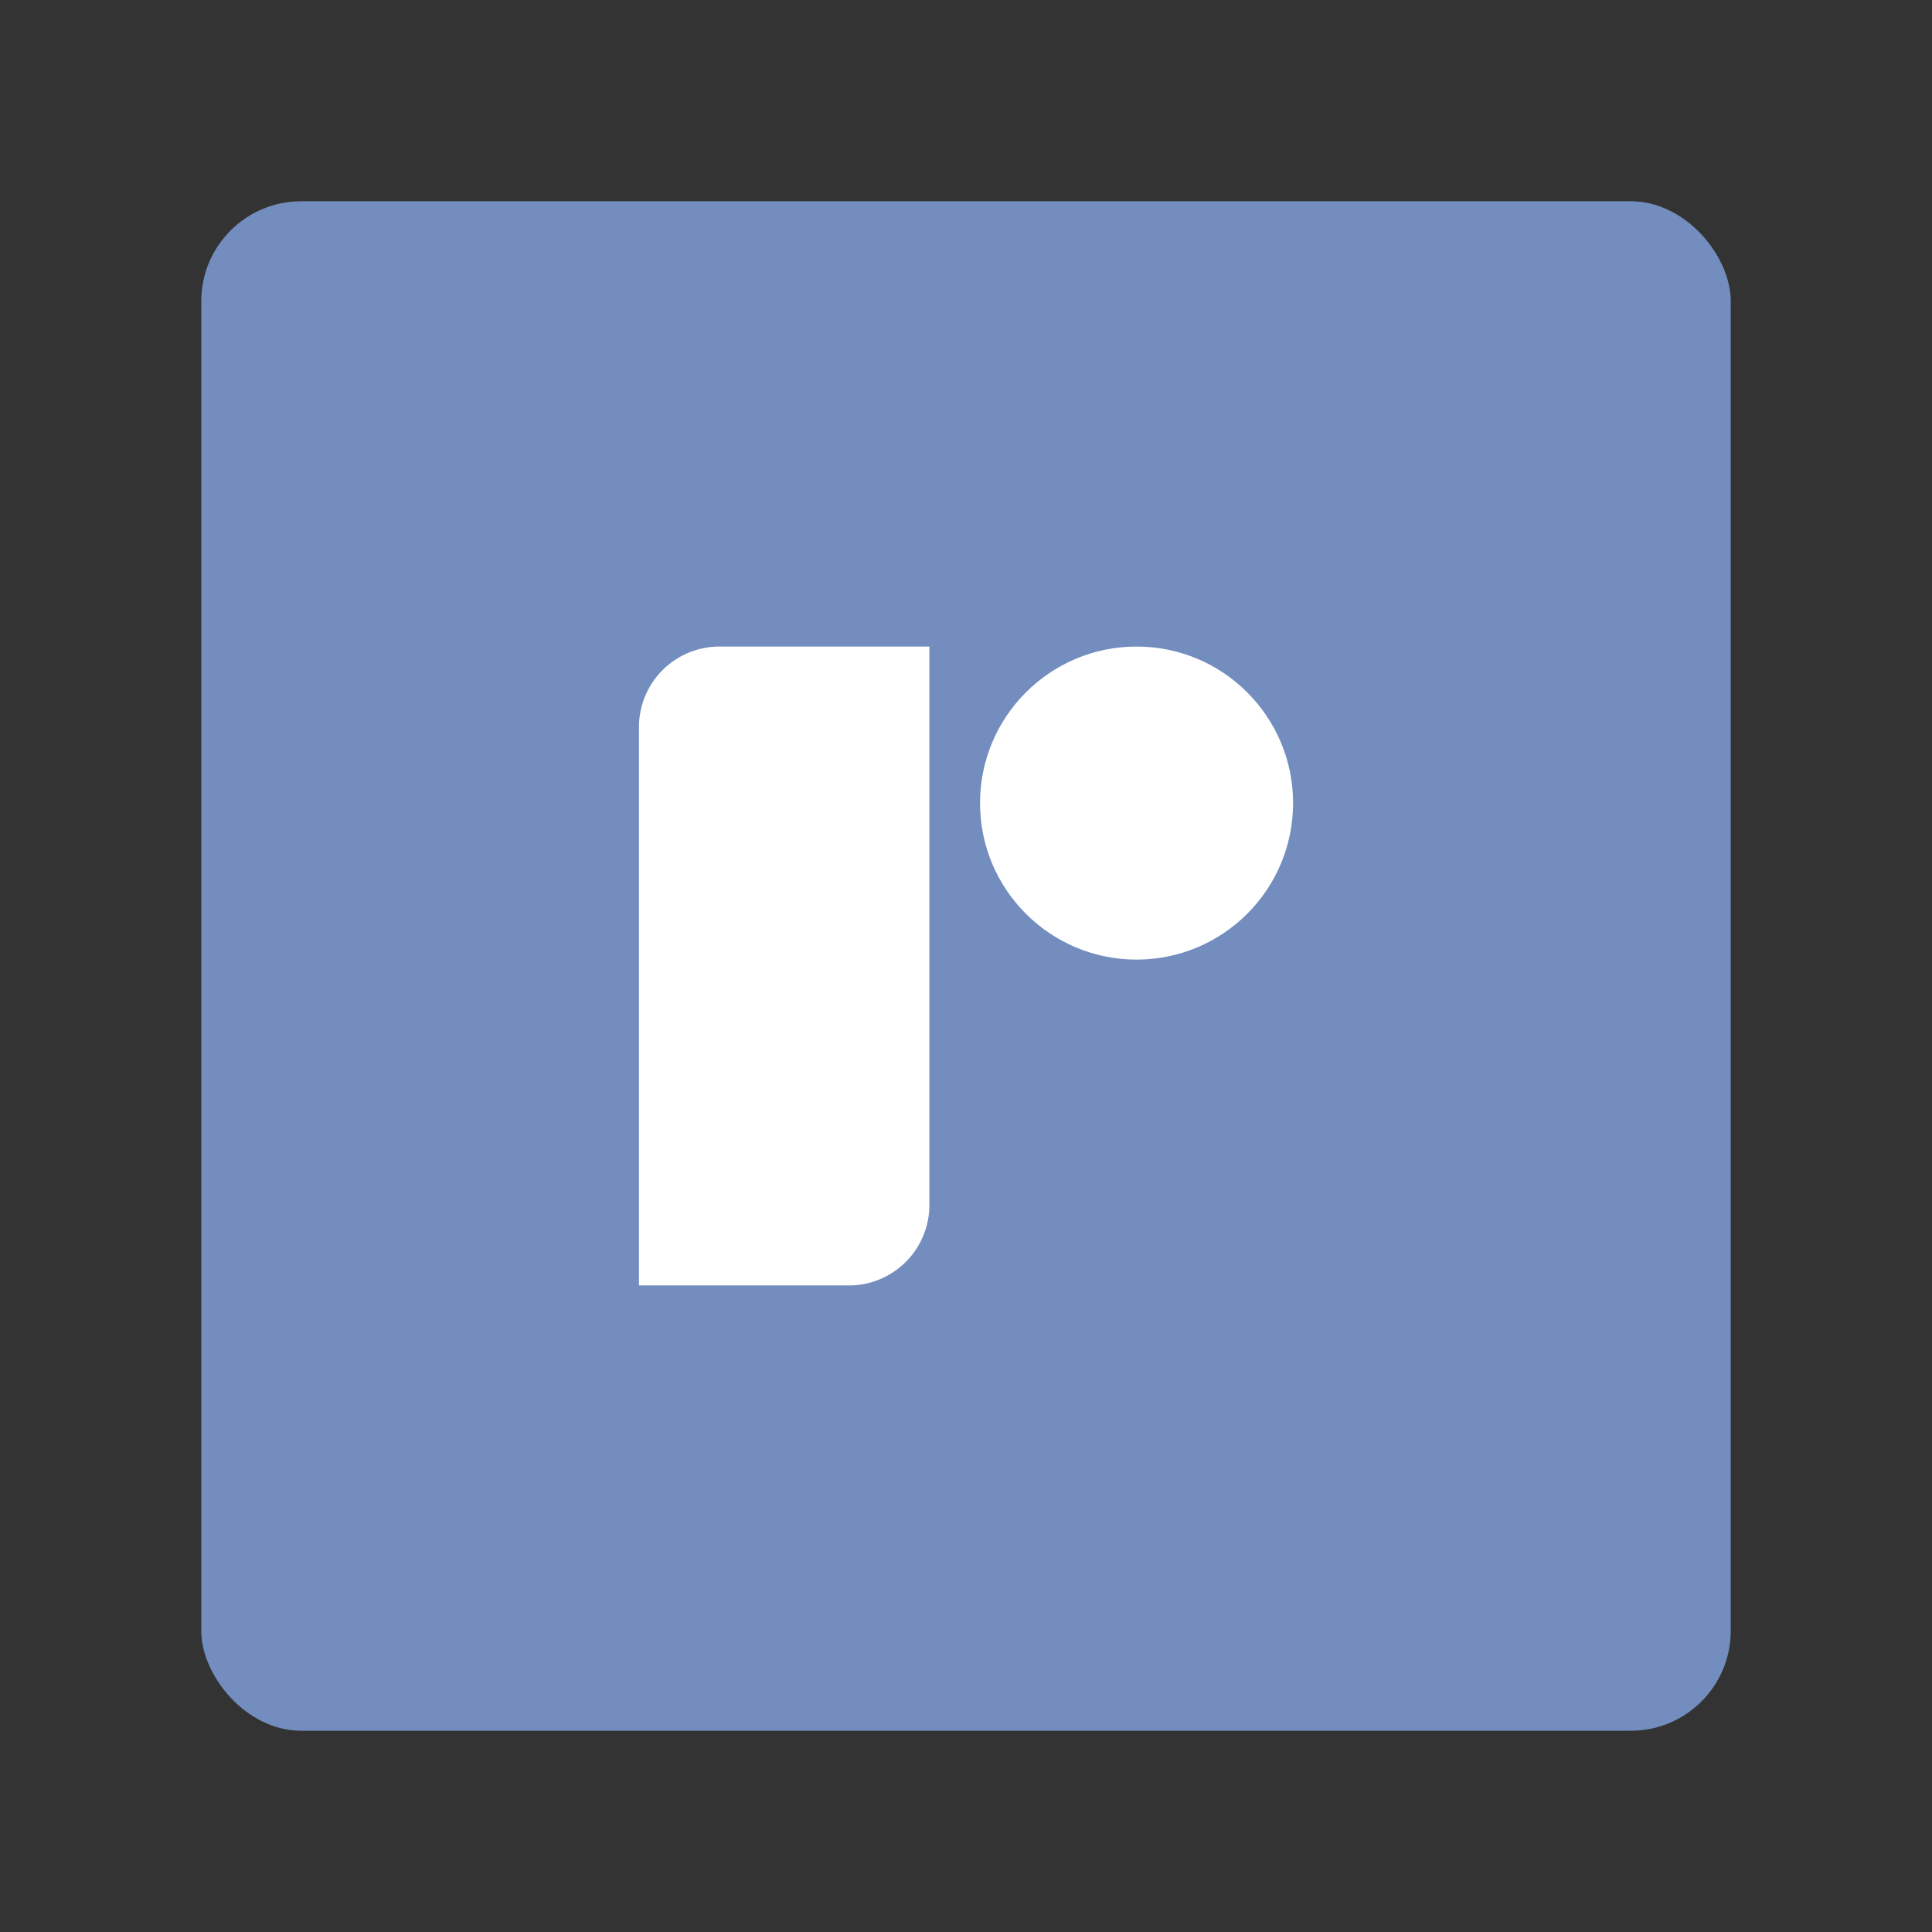 <svg xmlns="http://www.w3.org/2000/svg" xml:space="preserve" width="192" height="192"><rect width="100%" height="100%" fill="#333333" stroke="none"/><rect width="152" height="152" x="20" y="20" fill="#728dbe" rx="9.935"/><path fill="#fff" d="M71.5 64.254h20.862v55.492a8 8 135 0 1-8 8H63.5V72.254a8 8 135 0 1 8-8z"/><circle cx="112.95" cy="79.809" r="15.555" fill="#fff"/></svg>